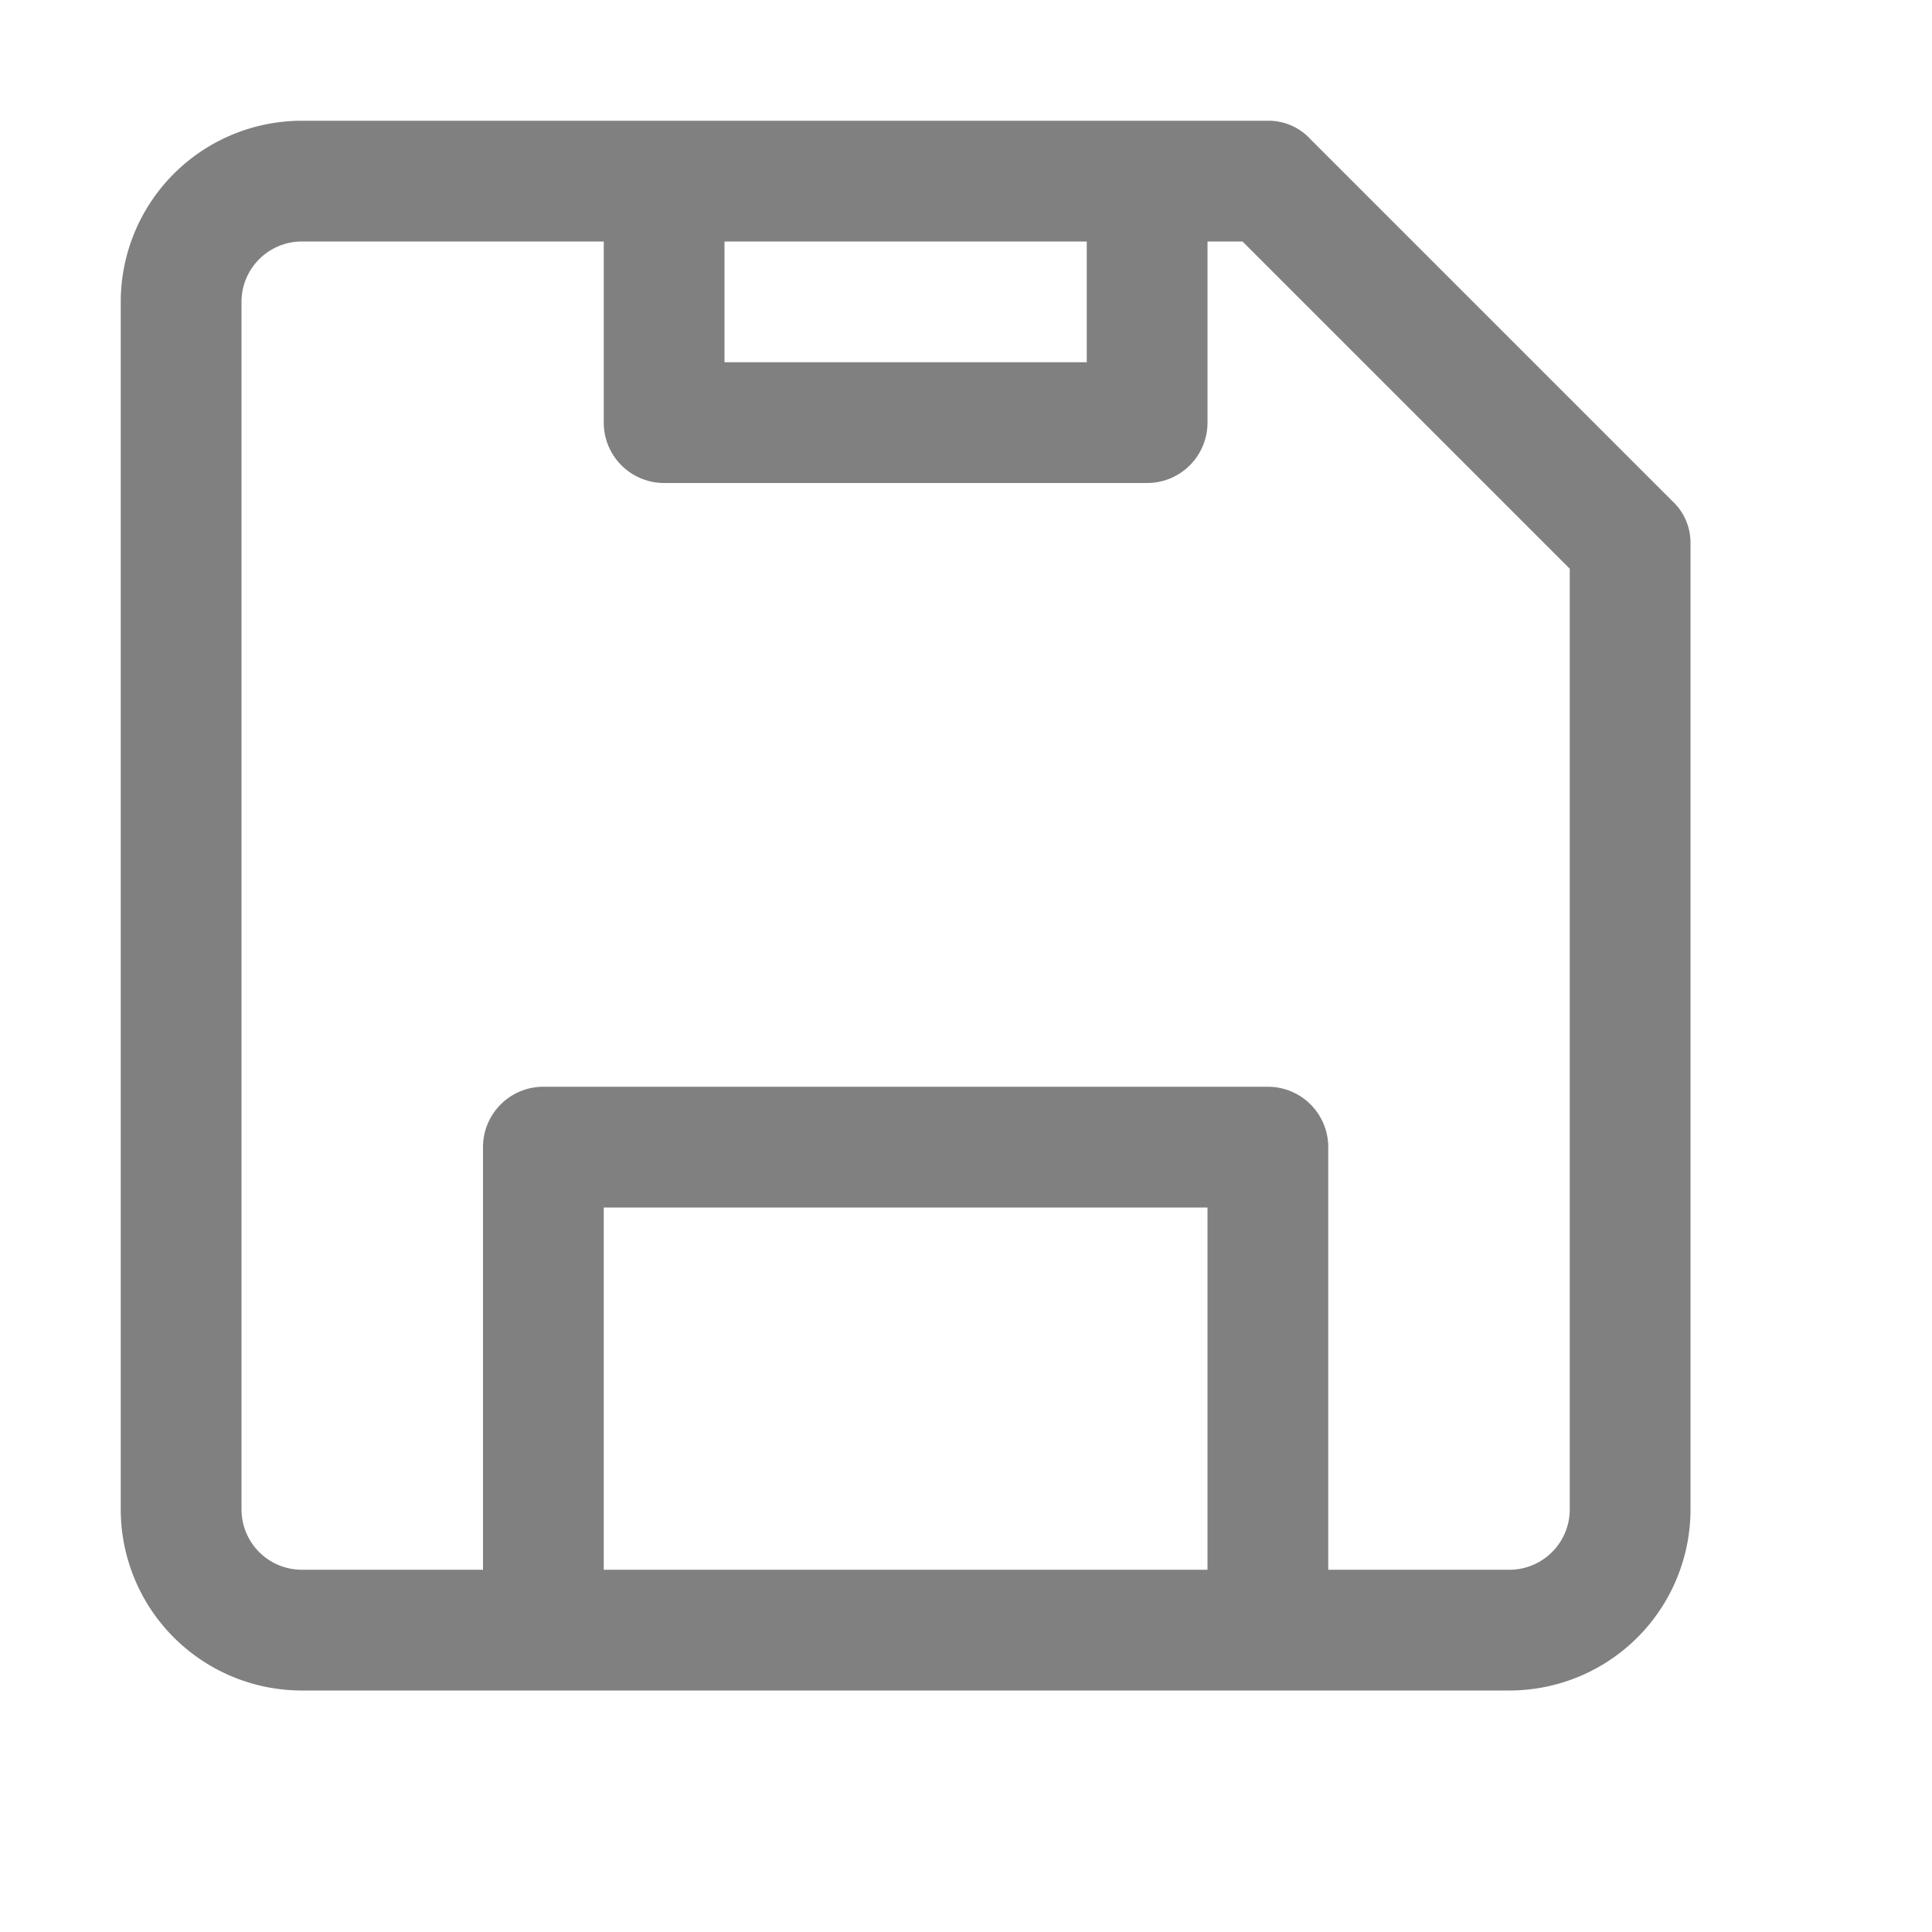 <svg xmlns="http://www.w3.org/2000/svg" viewBox="0 0 16 16"><path d="M13.85,4.15l-3-3A.47.47,0,0,0,10.5,1h-8A1.5,1.5,0,0,0,1,2.5v10A1.5,1.5,0,0,0,2.5,14h10A1.5,1.5,0,0,0,14,12.5v-8A.47.47,0,0,0,13.85,4.15ZM6,2H9V3H6Zm4,11H5V10h5Zm3-.5a.5.5,0,0,1-.5.5H11V9.5a.5.5,0,0,0-.5-.5h-6a.5.5,0,0,0-.5.5V13H2.5a.5.5,0,0,1-.5-.5V2.5A.5.5,0,0,1,2.5,2H5V3.5a.5.5,0,0,0,.5.5h4a.5.5,0,0,0,.5-.5V2h.29L13,4.71Z" style="fill:gray"/></svg>